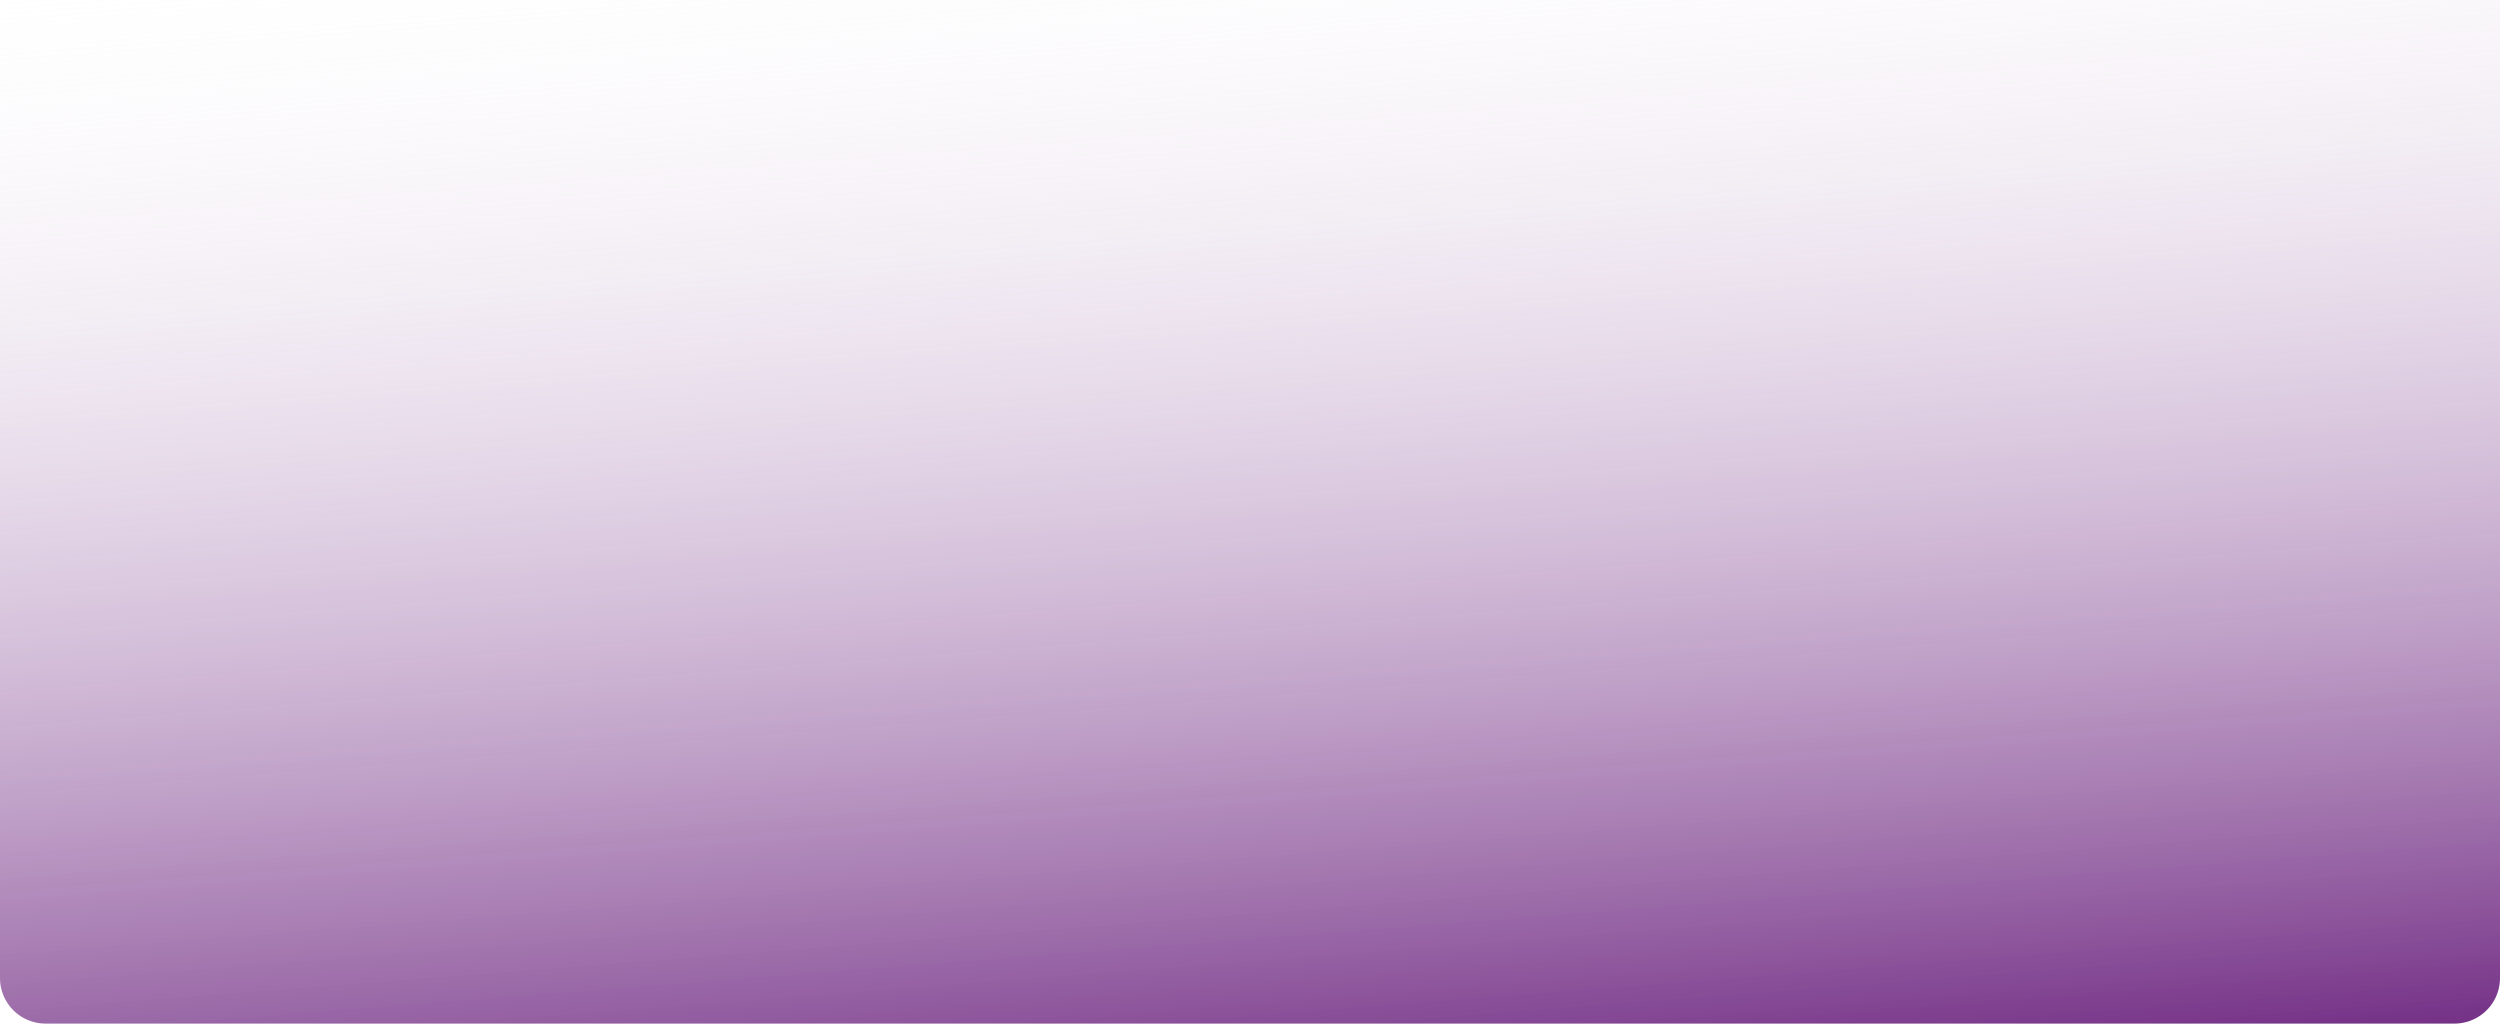 <svg xmlns="http://www.w3.org/2000/svg" xmlns:xlink="http://www.w3.org/1999/xlink" width="1866" height="764" viewBox="0 0 1866 764">
  <defs>
    <linearGradient id="linear-gradient" x1="0.836" y1="1.066" x2="0.6" y2="-0.164" gradientUnits="objectBoundingBox">
      <stop offset="0" stop-color="#6c247f"/>
      <stop offset="1" stop-color="#fff" stop-opacity="0"/>
    </linearGradient>
  </defs>
  <path id="Tracé_1472" data-name="Tracé 1472" d="M0,0H1866V730a34,34,0,0,1-34,34H34A34,34,0,0,1,0,730Z" fill="url(#linear-gradient)"/>
</svg>

